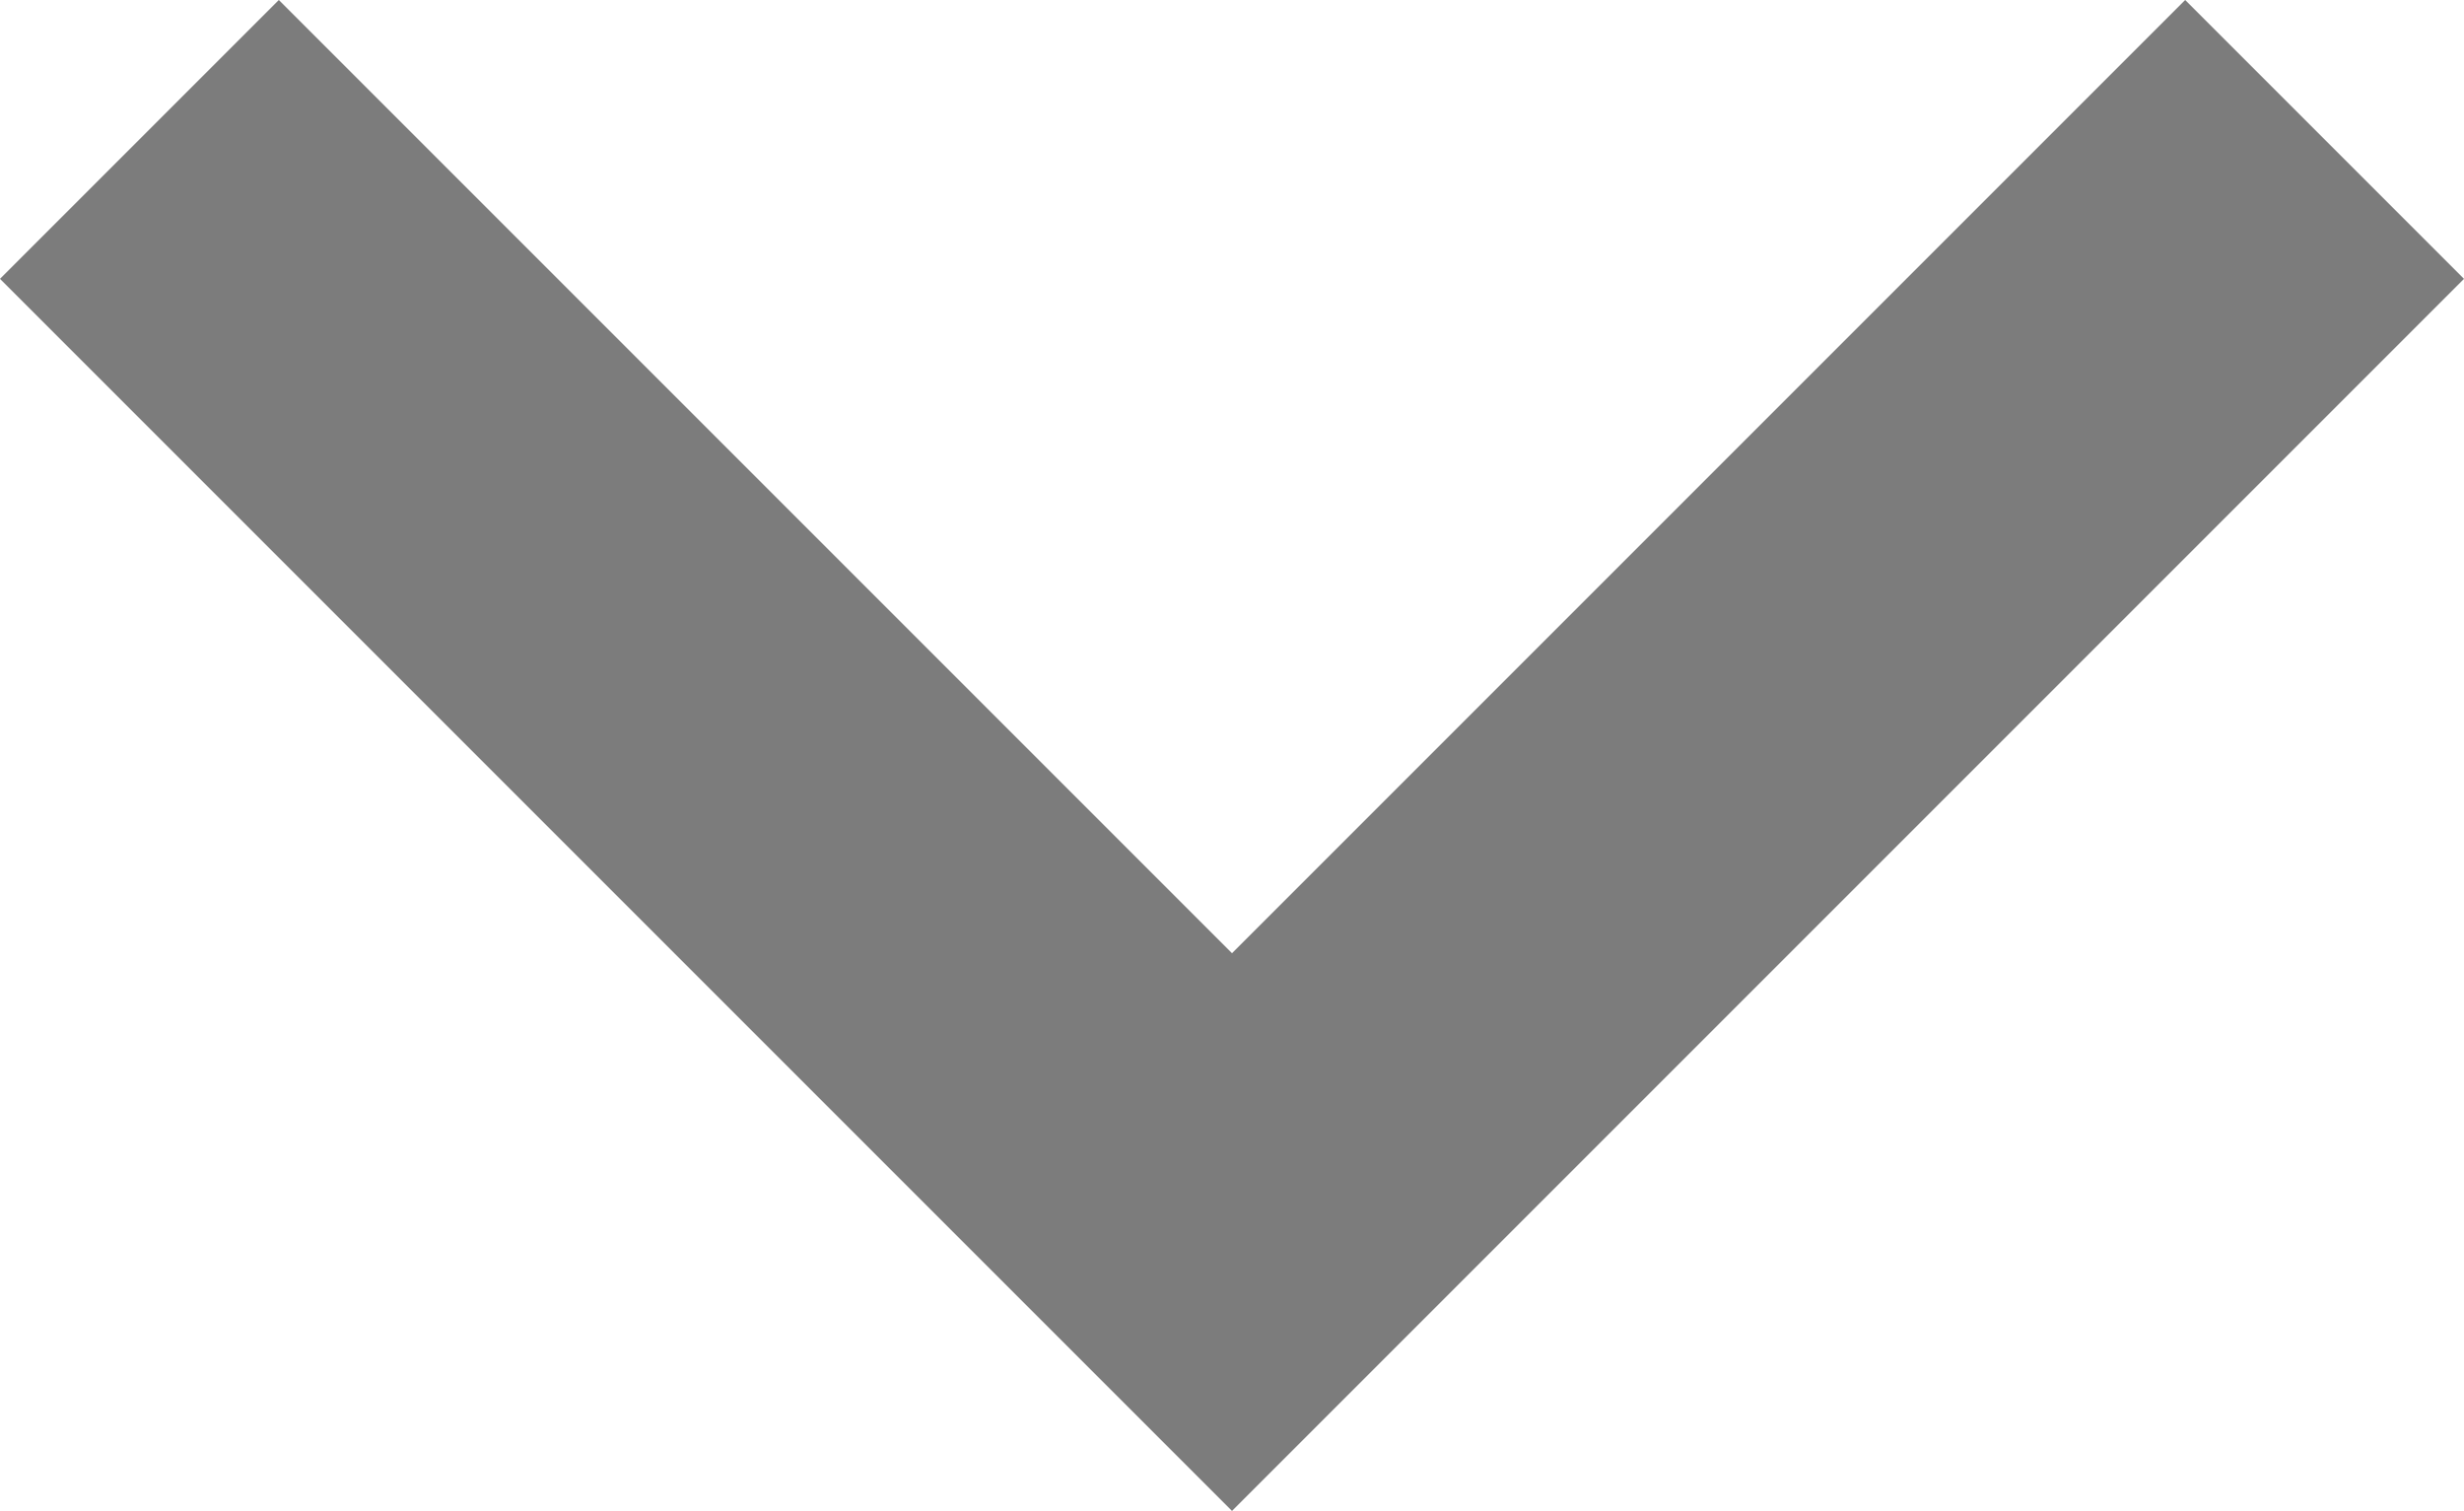 <svg xmlns="http://www.w3.org/2000/svg" width="12.496" height="7.662" viewBox="0 0 12.496 7.662">
  <path id="Path_39" data-name="Path 39" d="M0,5.541,5.541,0l5.541,5.541" transform="translate(11.789 6.248) rotate(180)" fill="none" stroke="rgba(69,69,69,0.7)" stroke-width="2"/>
</svg>
